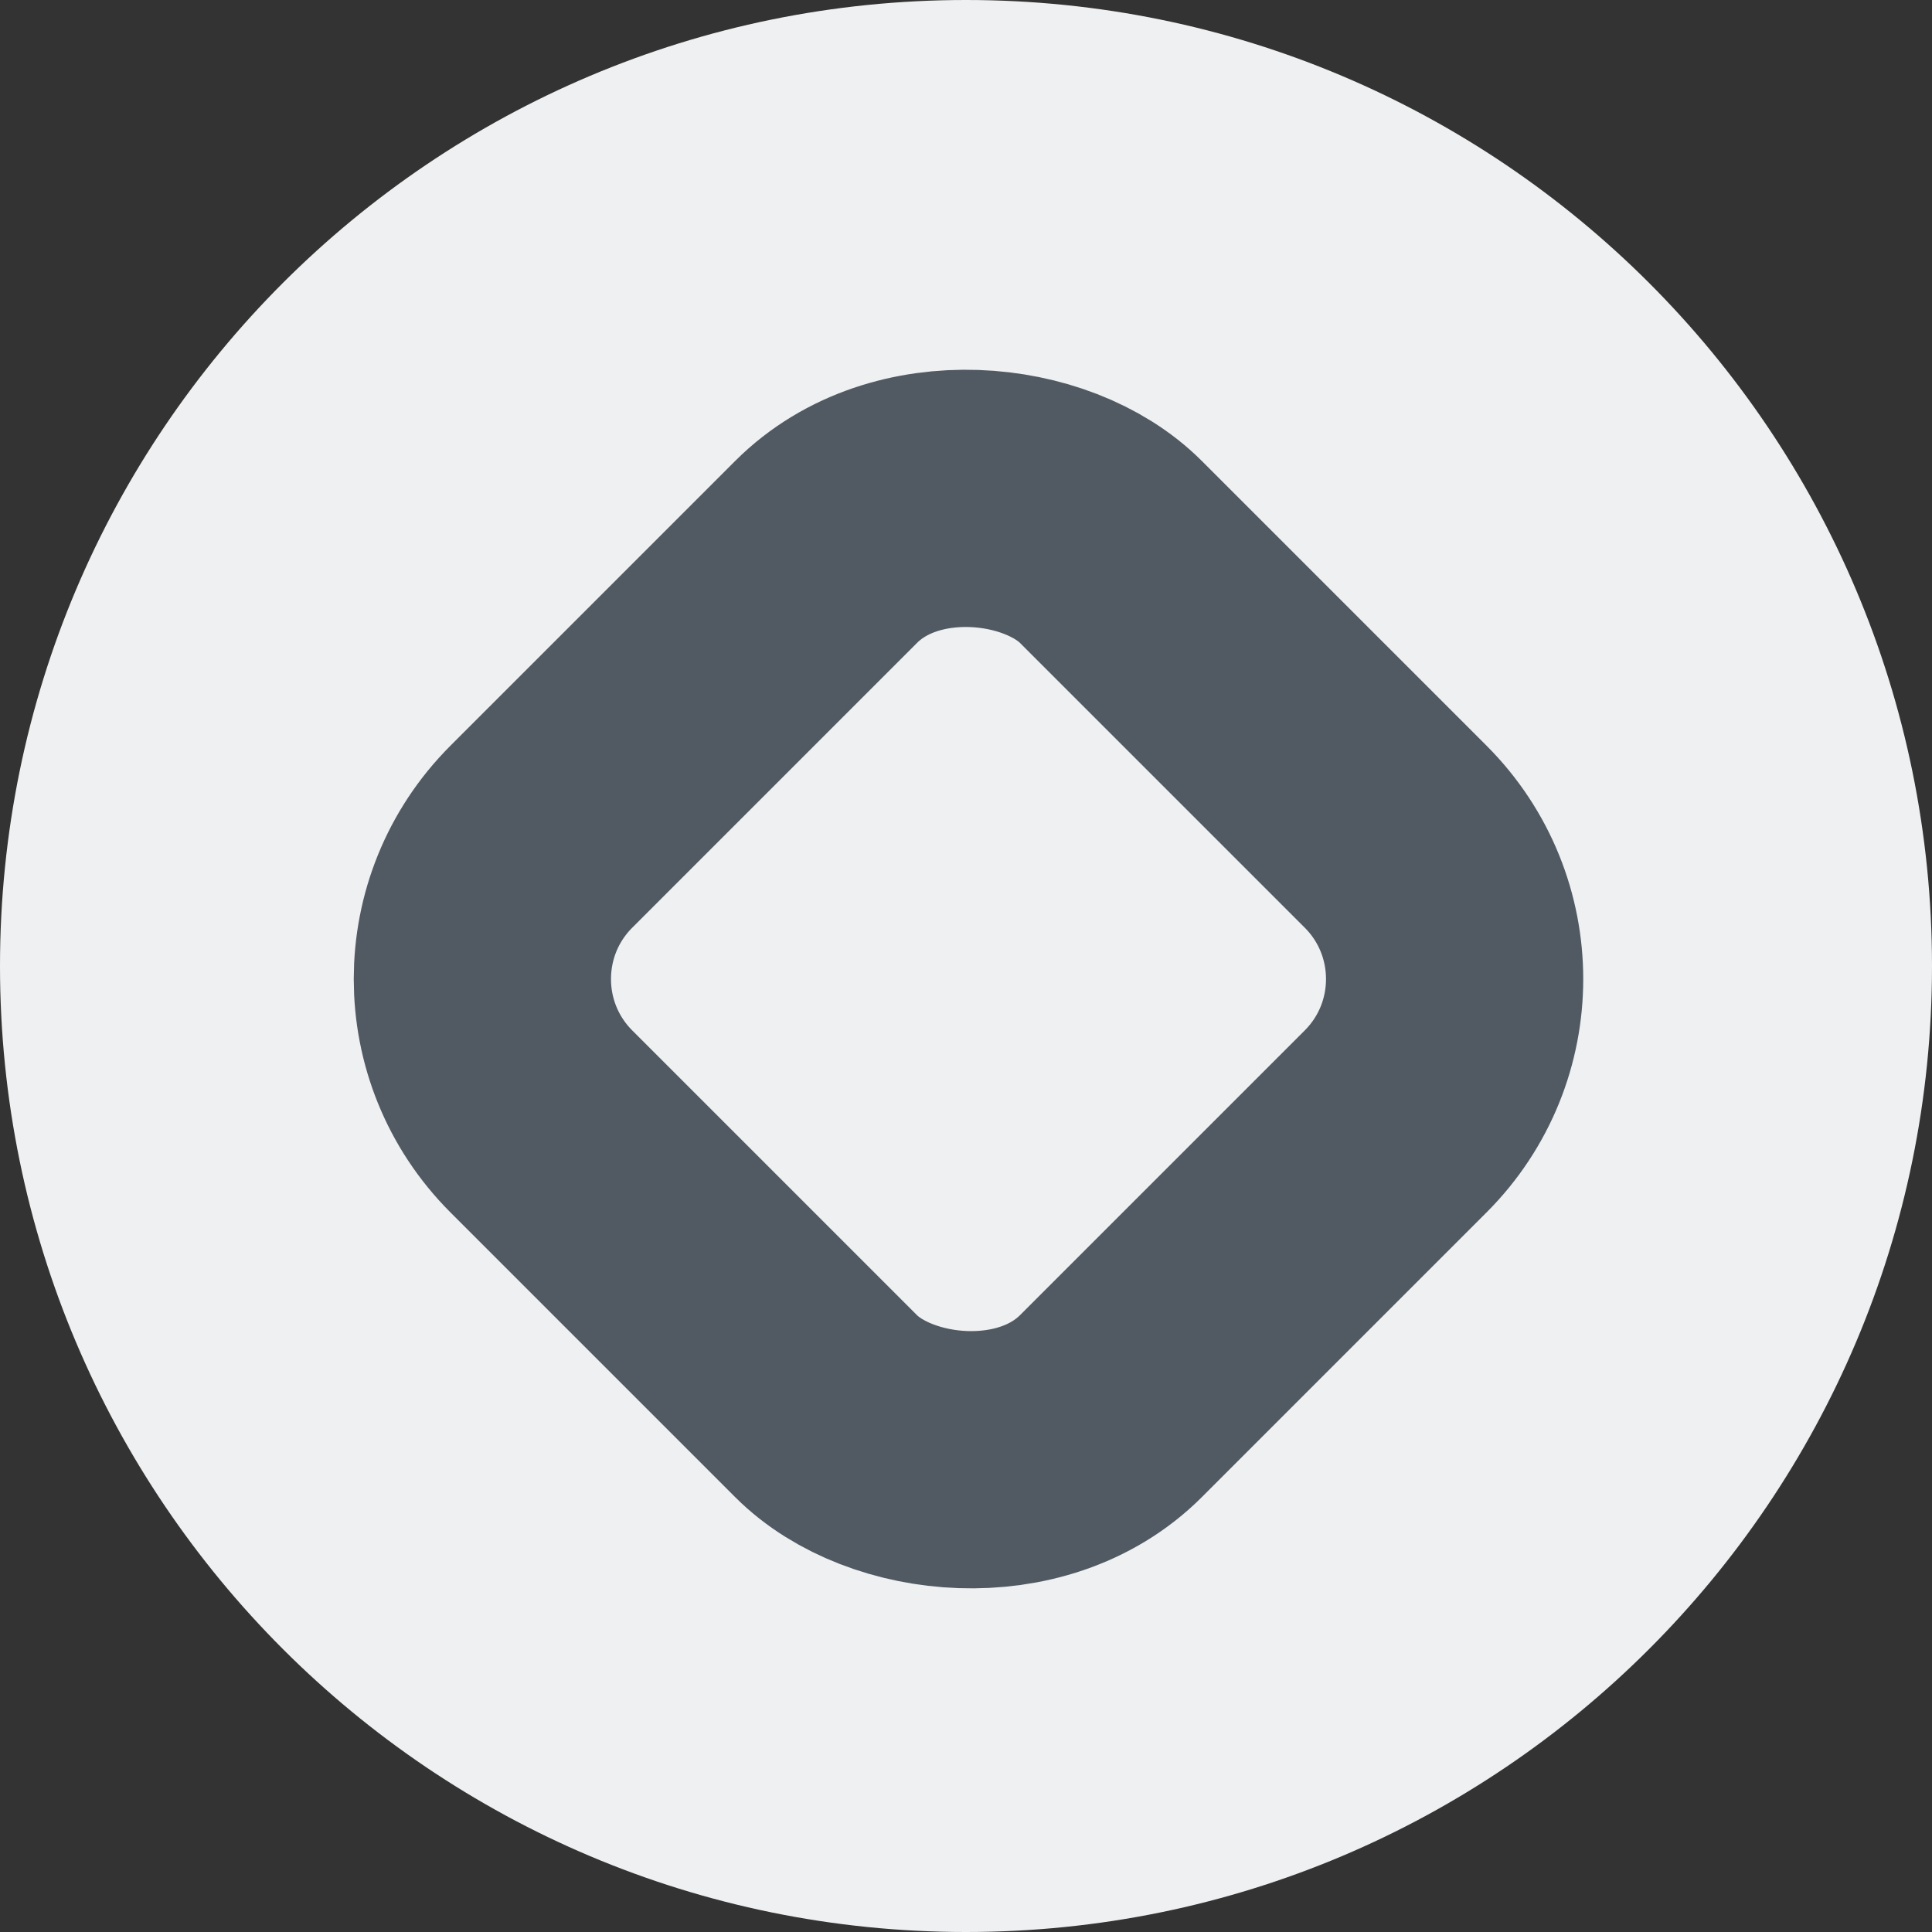 <?xml version="1.0" encoding="UTF-8" standalone="no"?>
<!-- Created with Inkscape (http://www.inkscape.org/) -->

<svg
   xmlns:dc="http://purl.org/dc/elements/1.1/"
   xmlns:cc="http://creativecommons.org/ns#"
   xmlns:rdf="http://www.w3.org/1999/02/22-rdf-syntax-ns#"
   xmlns:svg="http://www.w3.org/2000/svg"
   xmlns="http://www.w3.org/2000/svg"
   xmlns:sodipodi="http://sodipodi.sourceforge.net/DTD/sodipodi-0.dtd"
   xmlns:inkscape="http://www.inkscape.org/namespaces/inkscape"
   width="18"
   height="18"
   id="svg5050"
   version="1.1"
   inkscape:version="0.48.4 r9939">
  <rect width="100%" height="100%" fill="#333333" stroke="none"/>
  <defs
     id="defs5052" />
  <sodipodi:namedview
     id="base"
     pagecolor="#ffffff"
     bordercolor="#666666"
     borderopacity="1.0"
     inkscape:pageopacity="0.0"
     inkscape:pageshadow="2"
     inkscape:zoom="13.11111"
     inkscape:cx="9.000001"
     inkscape:cy="9.000001"
     inkscape:document-units="px"
     inkscape:current-layer="layer1"
     showgrid="false"
     fit-margin-top="0"
     fit-margin-left="0"
     fit-margin-right="0"
     fit-margin-bottom="0"
     inkscape:window-width="710"
     inkscape:window-height="436"
     inkscape:window-x="570"
     inkscape:window-y="419"
     inkscape:window-maximized="0" />
  <g
     inkscape:label="Layer 1"
     inkscape:groupmode="layer"
     id="layer1"
     transform="translate(-413.857,-514.791)">
    <g
       transform="translate(357.89,516.914)"
       id="g5033">
      <path
         sodipodi:type="arc"
         style="fill:#eff0f1;fill-opacity:1;stroke:none"
         id="path3867-8"
         sodipodi:cx="39"
         sodipodi:cy="6"
         sodipodi:rx="6"
         sodipodi:ry="6"
         d="m 45,6 c 0,3.314 -2.686,6 -6,6 -3.314,0 -6,-2.686 -6,-6 0,-3.314 2.686,-6 6,-6 3.314,0 6,2.686 6,6 z"
         transform="matrix(1.5,0,0,1.5,6.467,-2.123)" />
      <rect
         style="fill:none;stroke:#515a63;stroke-width:2.397;stroke-miterlimit:4;stroke-opacity:1;stroke-dasharray:none"
         id="rect3836-7"
         width="7.505"
         height="7.505"
         x="37.26"
         y="47.159"
         transform="matrix(0.707,-0.707,0.707,0.707,0,0)"
         rx="1.876"
         ry="1.876" />
    </g>
  </g>
</svg>
